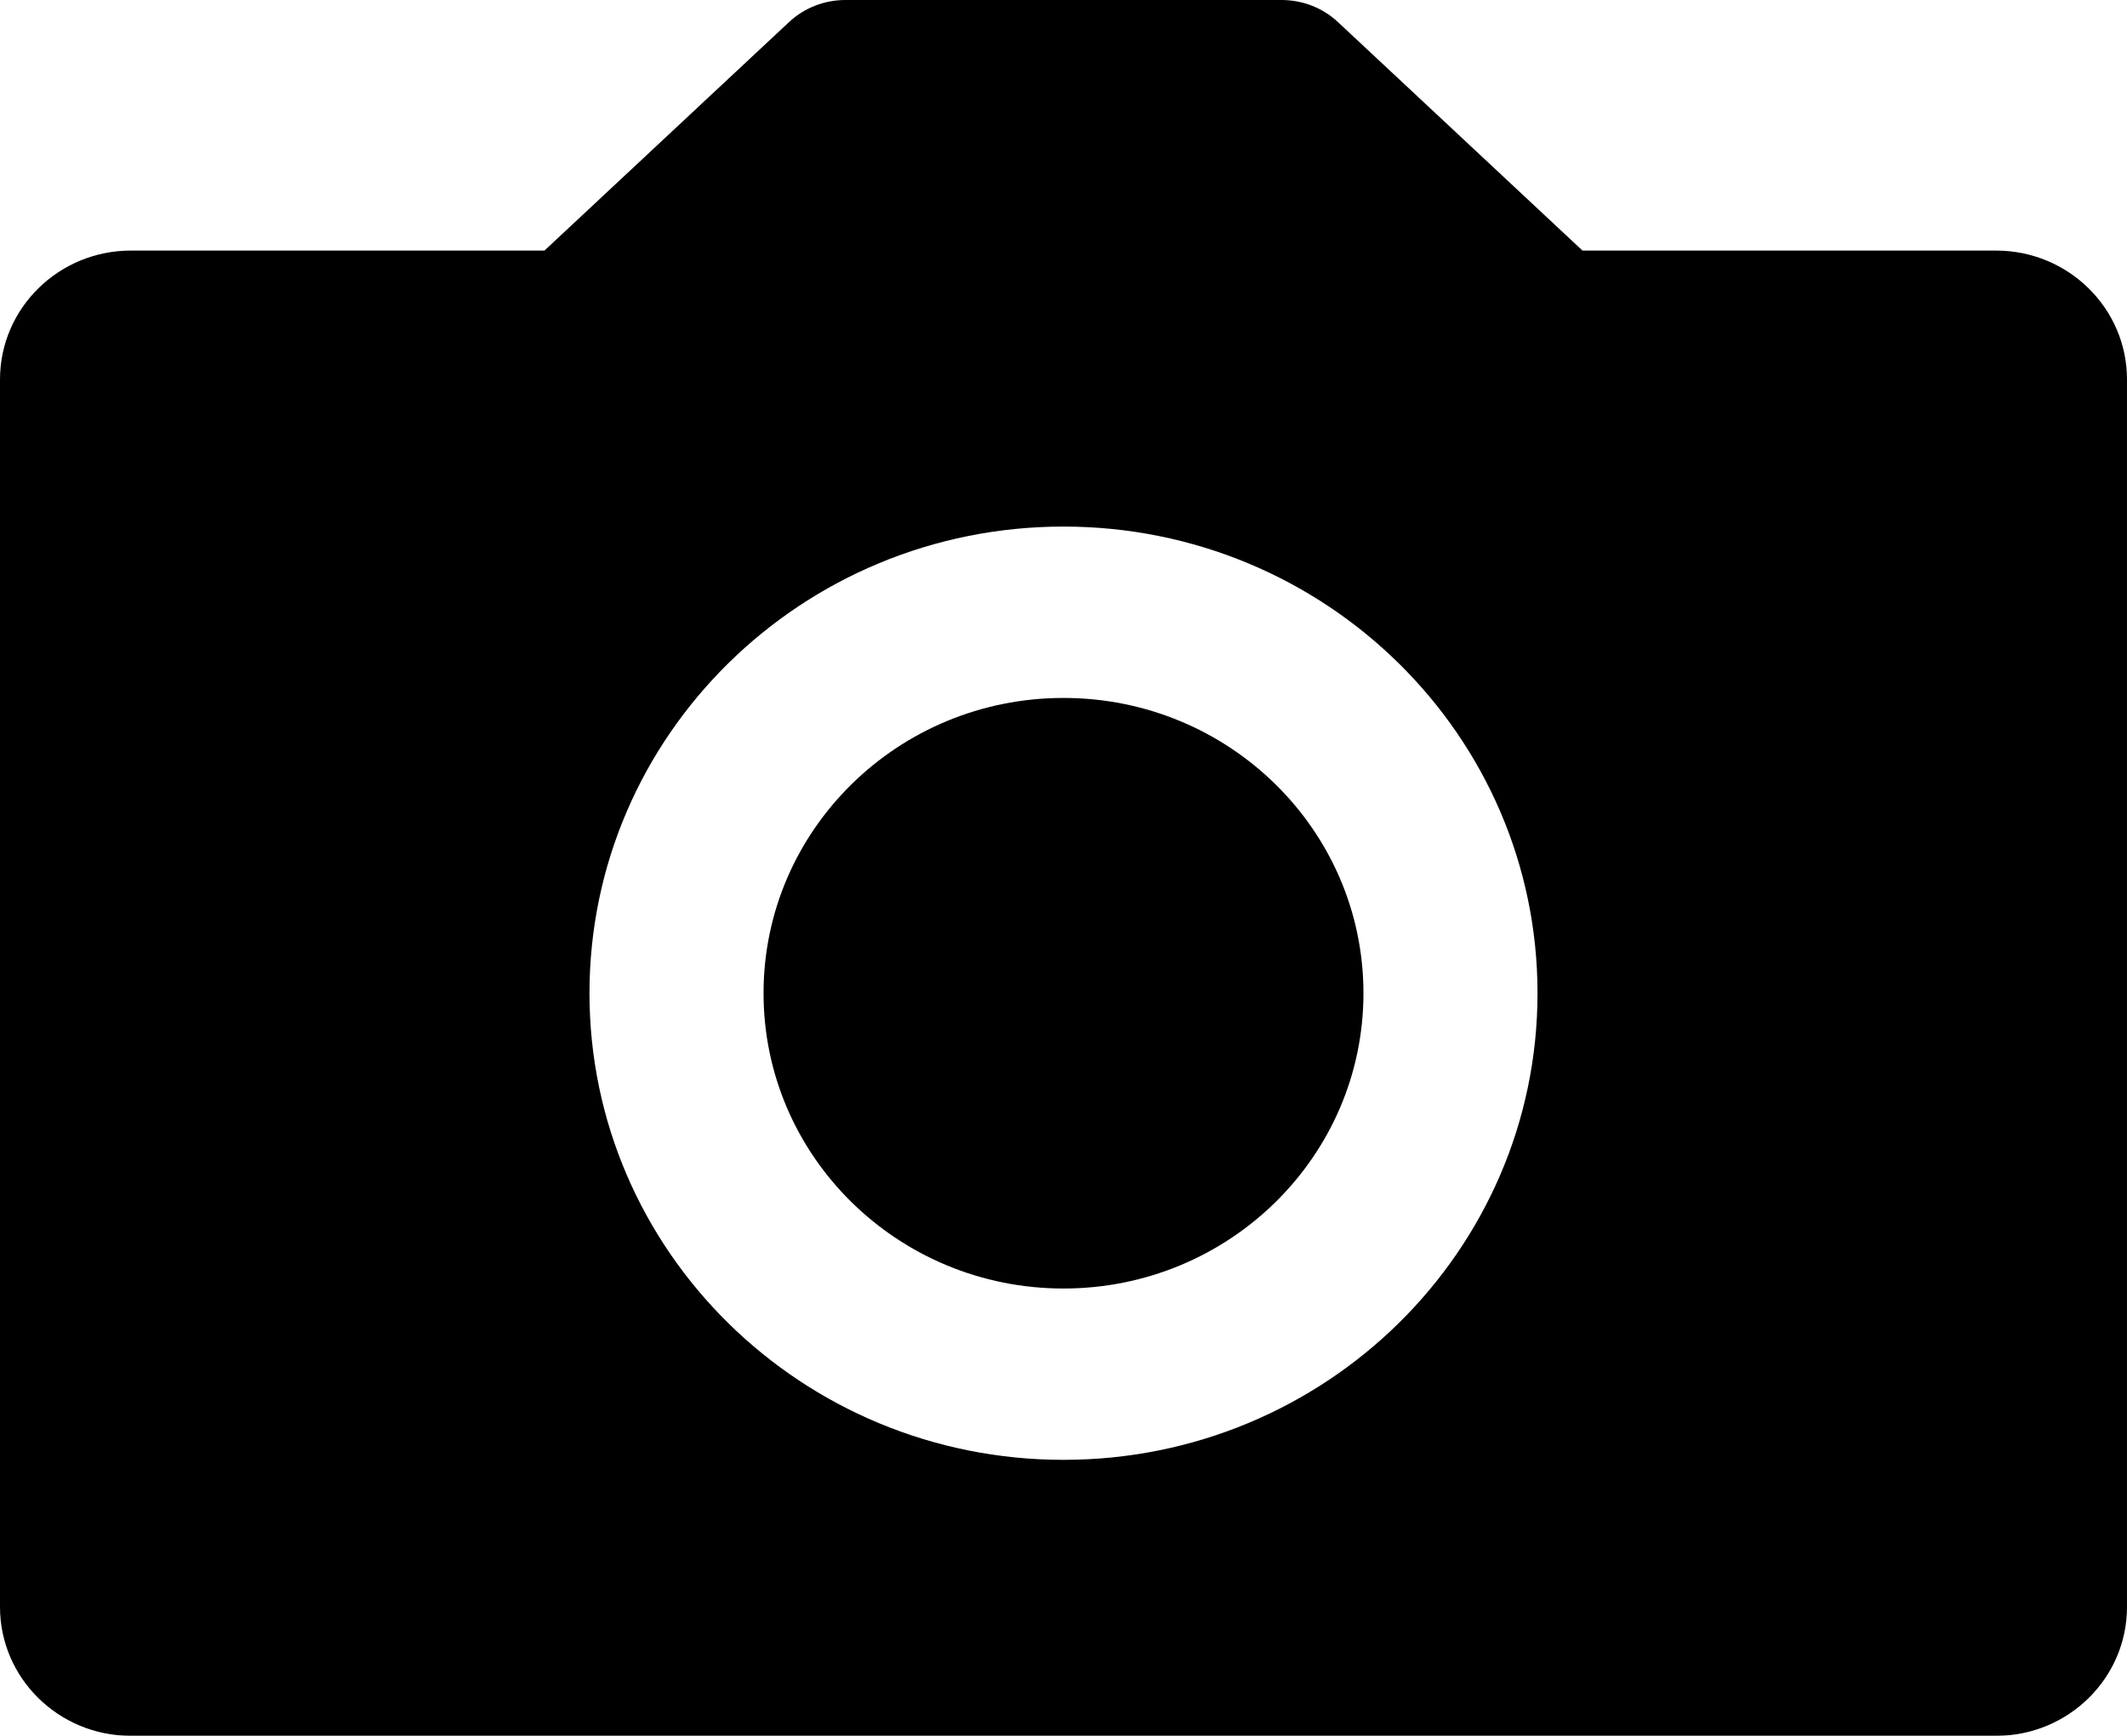 <svg 
 xmlns="http://www.w3.org/2000/svg"
 xmlns:xlink="http://www.w3.org/1999/xlink"
 width="49px" height="40px">
<defs>
<filter id="Filter_0">
    <feFlood flood-color="rgb(255, 255, 255)" flood-opacity="1" result="floodOut" />
    <feComposite operator="atop" in="floodOut" in2="SourceGraphic" result="compOut" />
    <feBlend mode="normal" in="compOut" in2="SourceGraphic" />
</filter>

</defs>
<g filter="url(#Filter_0)">
<path fill-rule="evenodd"  fill="rgb(0, 0, 0)"
 d="M45.983,40.000 L3.017,40.000 C1.351,40.000 -0.000,38.670 -0.000,37.029 L-0.000,8.745 C-0.000,7.104 1.351,5.774 3.017,5.774 L12.543,5.774 L18.177,0.509 C18.527,0.182 18.991,-0.000 19.474,-0.000 L29.525,-0.000 C30.008,-0.000 30.473,0.182 30.823,0.509 L36.456,5.774 L45.983,5.774 C47.648,5.774 49.000,7.104 49.000,8.745 L49.000,37.029 C49.000,38.670 47.648,40.000 45.983,40.000 ZM24.500,12.134 C18.469,12.134 13.580,16.949 13.580,22.887 C13.580,28.826 18.469,33.640 24.500,33.640 C30.531,33.640 35.420,28.826 35.420,22.887 C35.420,16.949 30.531,12.134 24.500,12.134 ZM24.500,29.692 C20.683,29.692 17.590,26.645 17.590,22.887 C17.590,19.129 20.683,16.083 24.500,16.083 C28.316,16.083 31.410,19.129 31.410,22.887 C31.410,26.645 28.316,29.692 24.500,29.692 Z"/>
</g>
</svg>